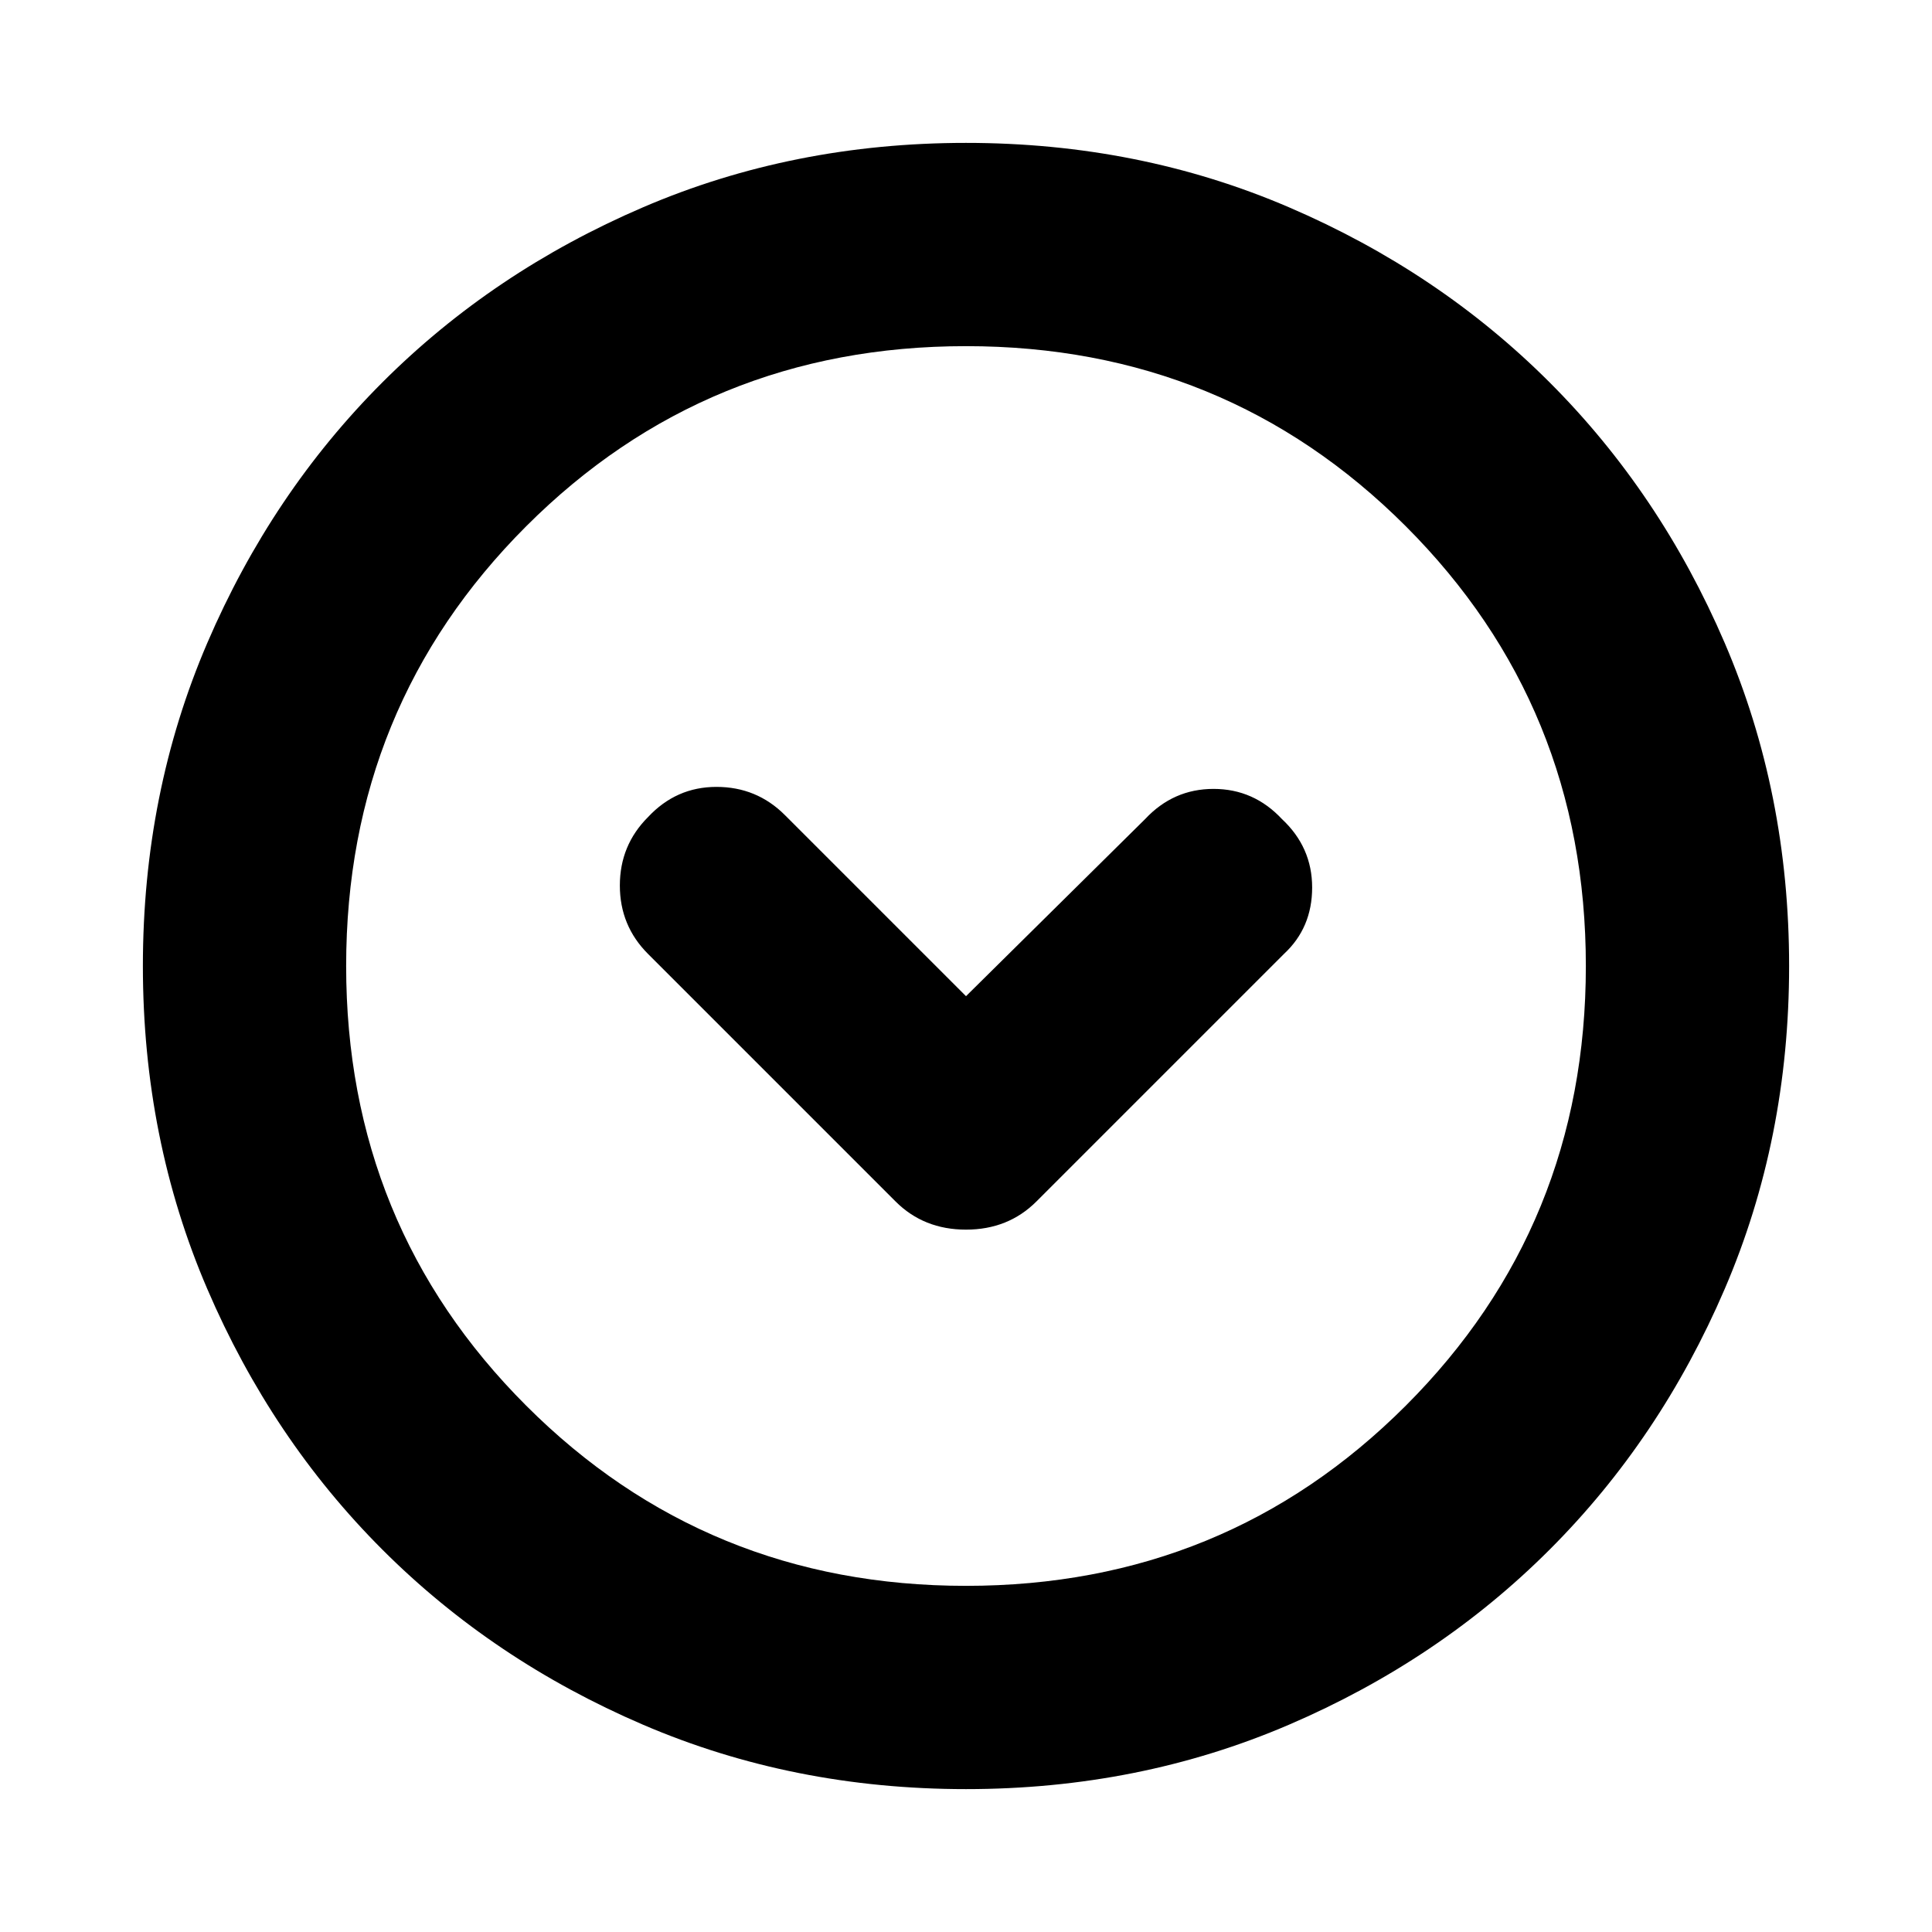 <svg xmlns="http://www.w3.org/2000/svg" height="24" width="24"><path d="M11.125 14.925Q11.475 15.275 12 15.275Q12.525 15.275 12.875 14.925L15.95 11.85Q16.3 11.525 16.3 11.025Q16.3 10.525 15.925 10.175Q15.575 9.8 15.075 9.8Q14.575 9.8 14.225 10.175L12 12.375L9.75 10.125Q9.4 9.775 8.9 9.775Q8.4 9.775 8.05 10.15Q7.7 10.5 7.7 11Q7.7 11.5 8.05 11.85ZM12 22.225Q9.85 22.225 7.988 21.425Q6.125 20.625 4.75 19.25Q3.375 17.875 2.575 16.012Q1.775 14.15 1.775 12Q1.775 9.85 2.575 7.987Q3.375 6.125 4.75 4.75Q6.125 3.375 7.988 2.575Q9.85 1.775 12 1.775Q14.15 1.775 16.012 2.575Q17.875 3.375 19.25 4.75Q20.625 6.125 21.425 7.987Q22.225 9.85 22.225 12Q22.225 14.15 21.425 16.012Q20.625 17.875 19.25 19.25Q17.875 20.625 16.012 21.425Q14.15 22.225 12 22.225ZM12 12Q12 12 12 12Q12 12 12 12Q12 12 12 12Q12 12 12 12Q12 12 12 12Q12 12 12 12Q12 12 12 12Q12 12 12 12ZM12 19.7Q15.225 19.7 17.463 17.462Q19.7 15.225 19.7 12Q19.7 8.775 17.463 6.537Q15.225 4.3 12 4.3Q8.775 4.3 6.537 6.537Q4.3 8.775 4.3 12Q4.3 15.225 6.537 17.462Q8.775 19.7 12 19.7Z"/></svg>